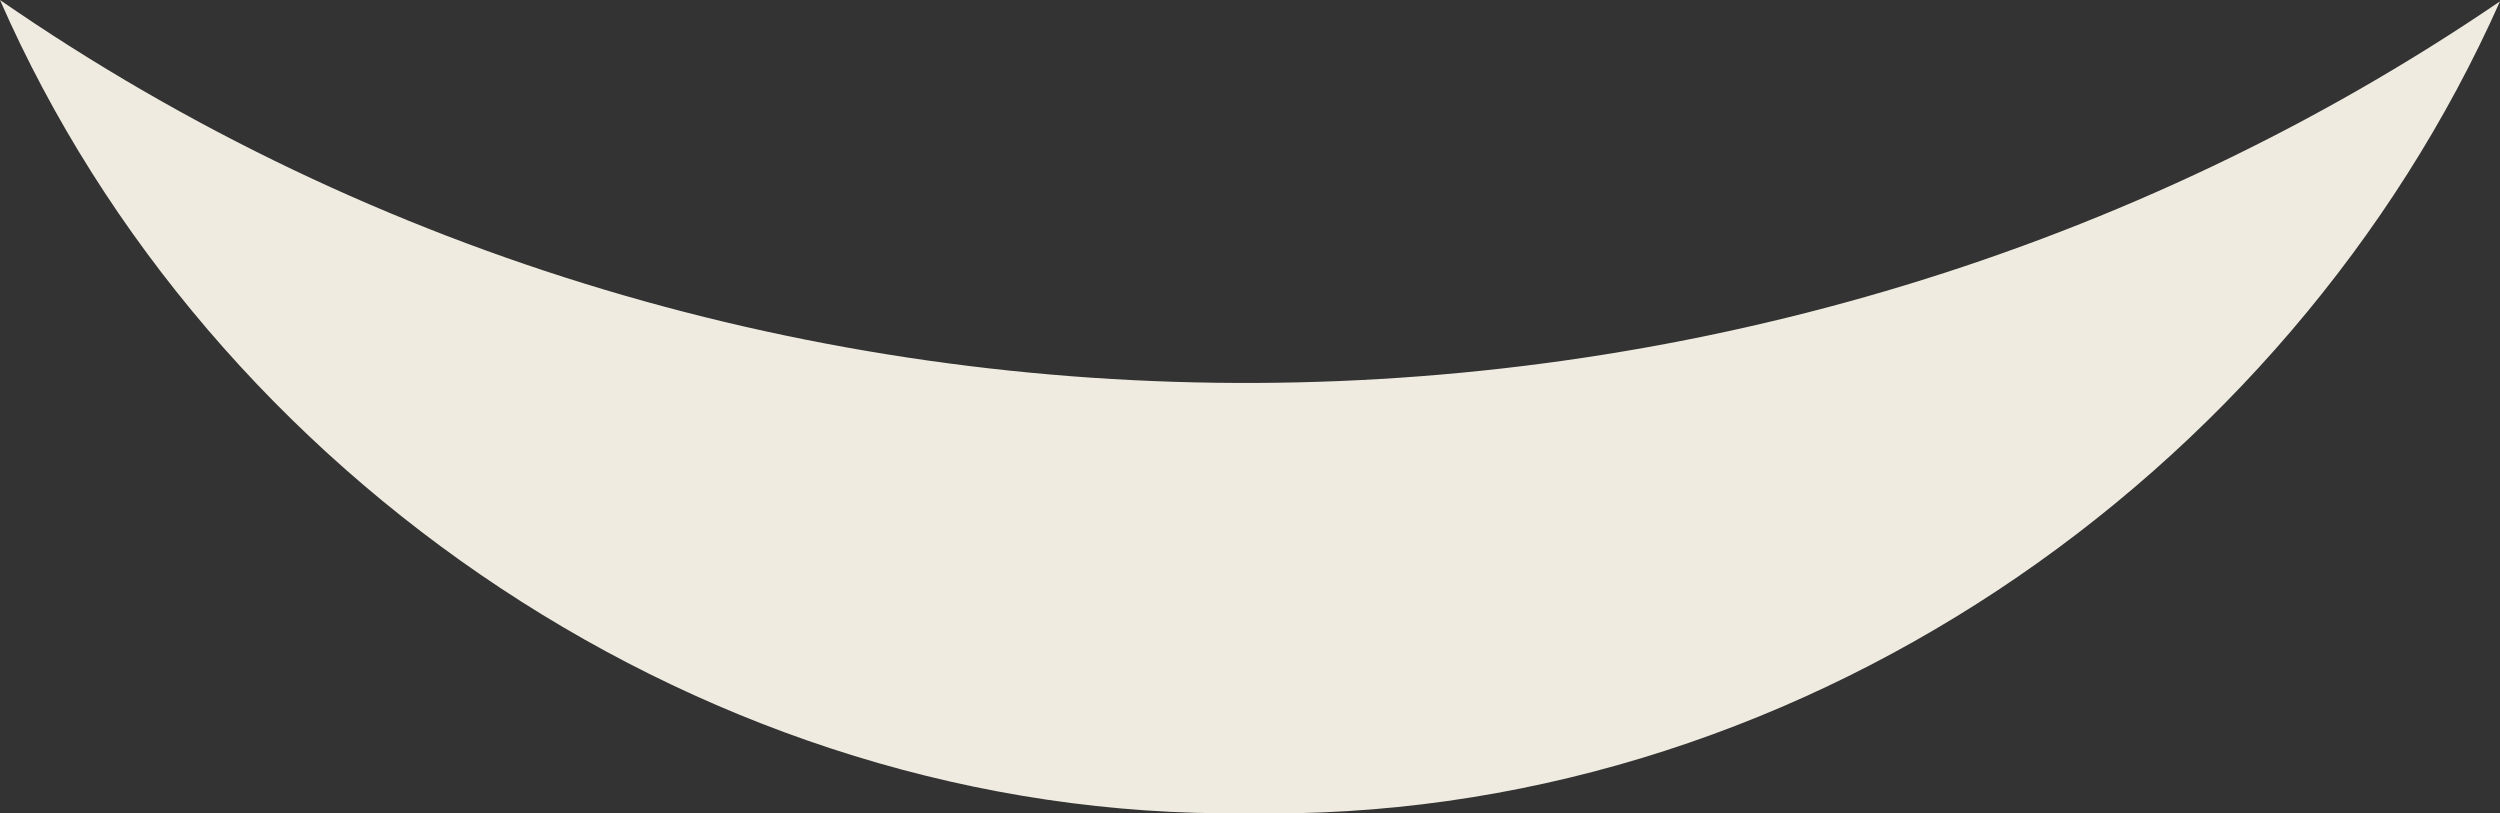 <svg width="126" height="41" viewBox="0 0 126 41" fill="none" xmlns="http://www.w3.org/2000/svg">
<rect x="0" y="0" width="126" height="41" fill="#333333" stroke="none"/>
<path id="Vector" d="M126 0.067C115.291 24.139 90.241 41.535 62.765 40.987C35.817 41.304 10.547 24.085 0 0C37.852 26.177 89.033 25.268 126 0.067Z" fill="#EFEBE0"/>
</svg>
